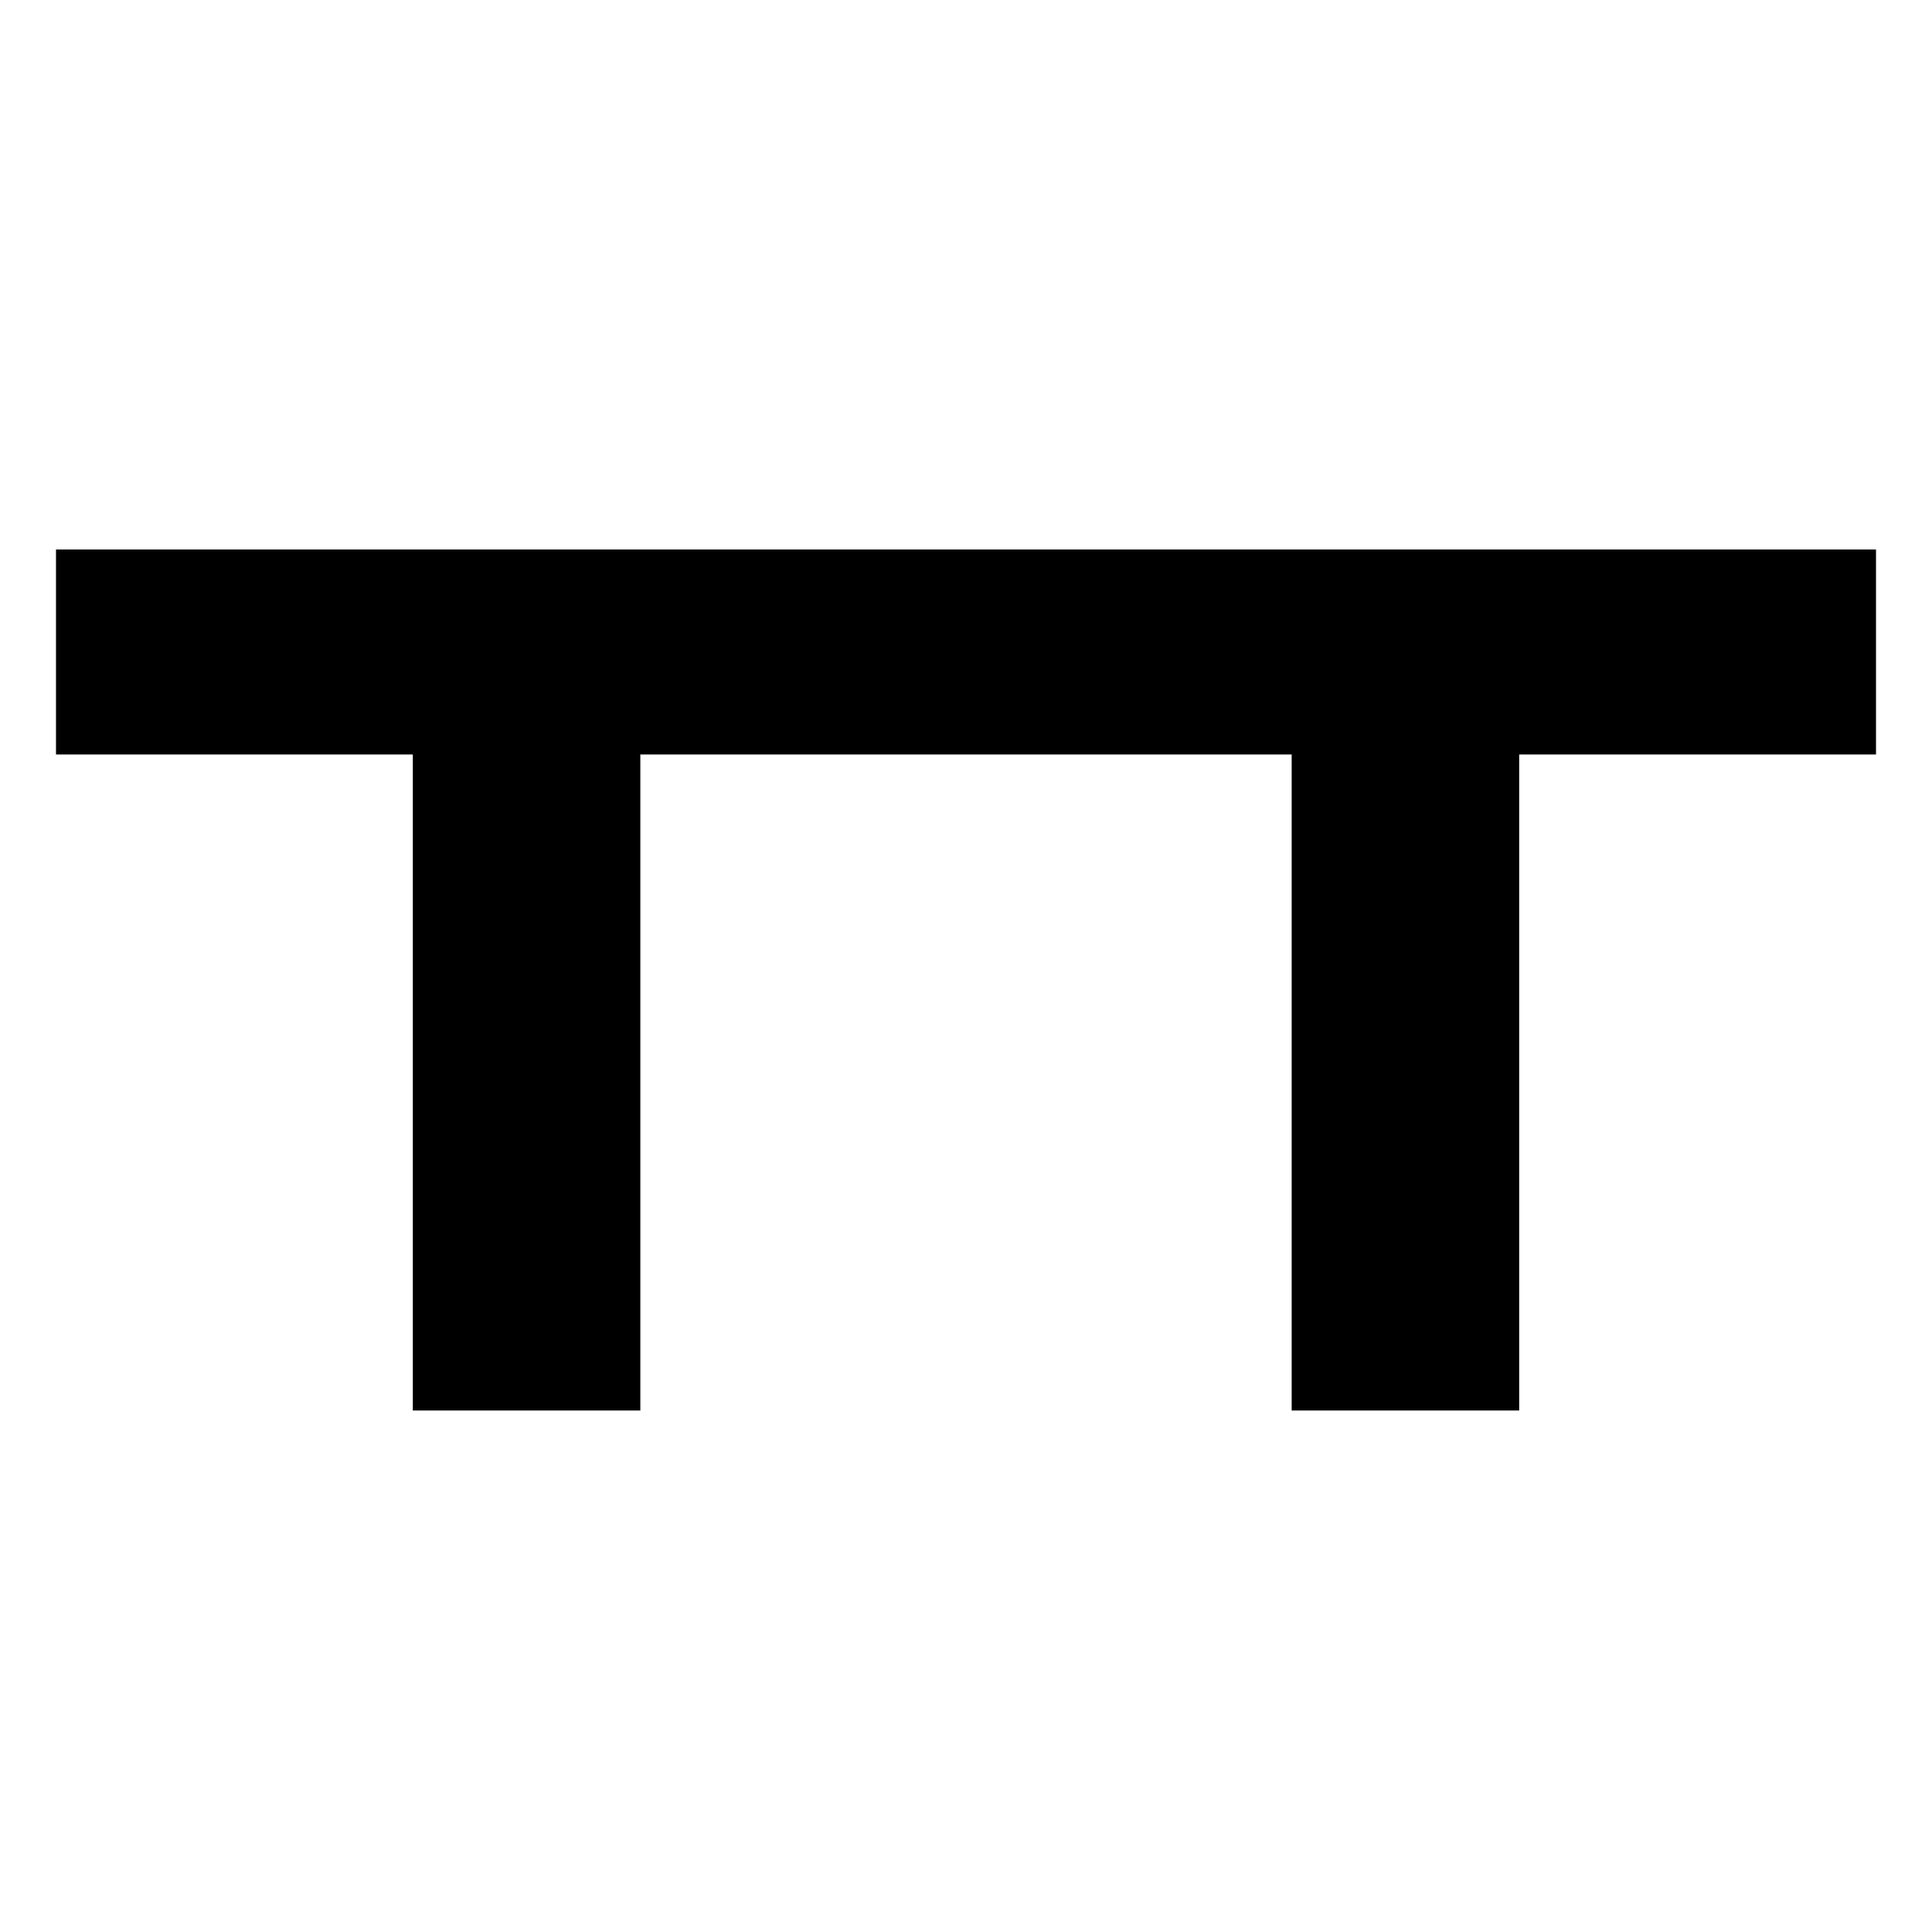 <?xml version="1.0" encoding="UTF-8" standalone="no"?>
<svg
   width="552"
   height="552"
   xml:space="preserve"
   overflow="hidden"
   version="1.1"
   id="svg25"
   xmlns="http://www.w3.org/2000/svg"
   xmlns:svg="http://www.w3.org/2000/svg"><defs
     id="defs1" /><g
     id="g55"
     transform="translate(-6202,-651)"><rect
       x="2677"
       y="873"
       width="552"
       height="552"
       fill="#ffffff"
       id="rect10-6"
       style="overflow:hidden"
       transform="translate(3525,-222)" /><path
       d="m 2693,1030 h 520 v 58.57 H 3111.05 V 1276 h -65 v -187.43 h -186.1 V 1276 h -65 V 1088.57 H 2693 Z"
       fill-rule="evenodd"
       id="path11-3"
       style="overflow:hidden"
       transform="translate(3525,-222)" /></g></svg>
